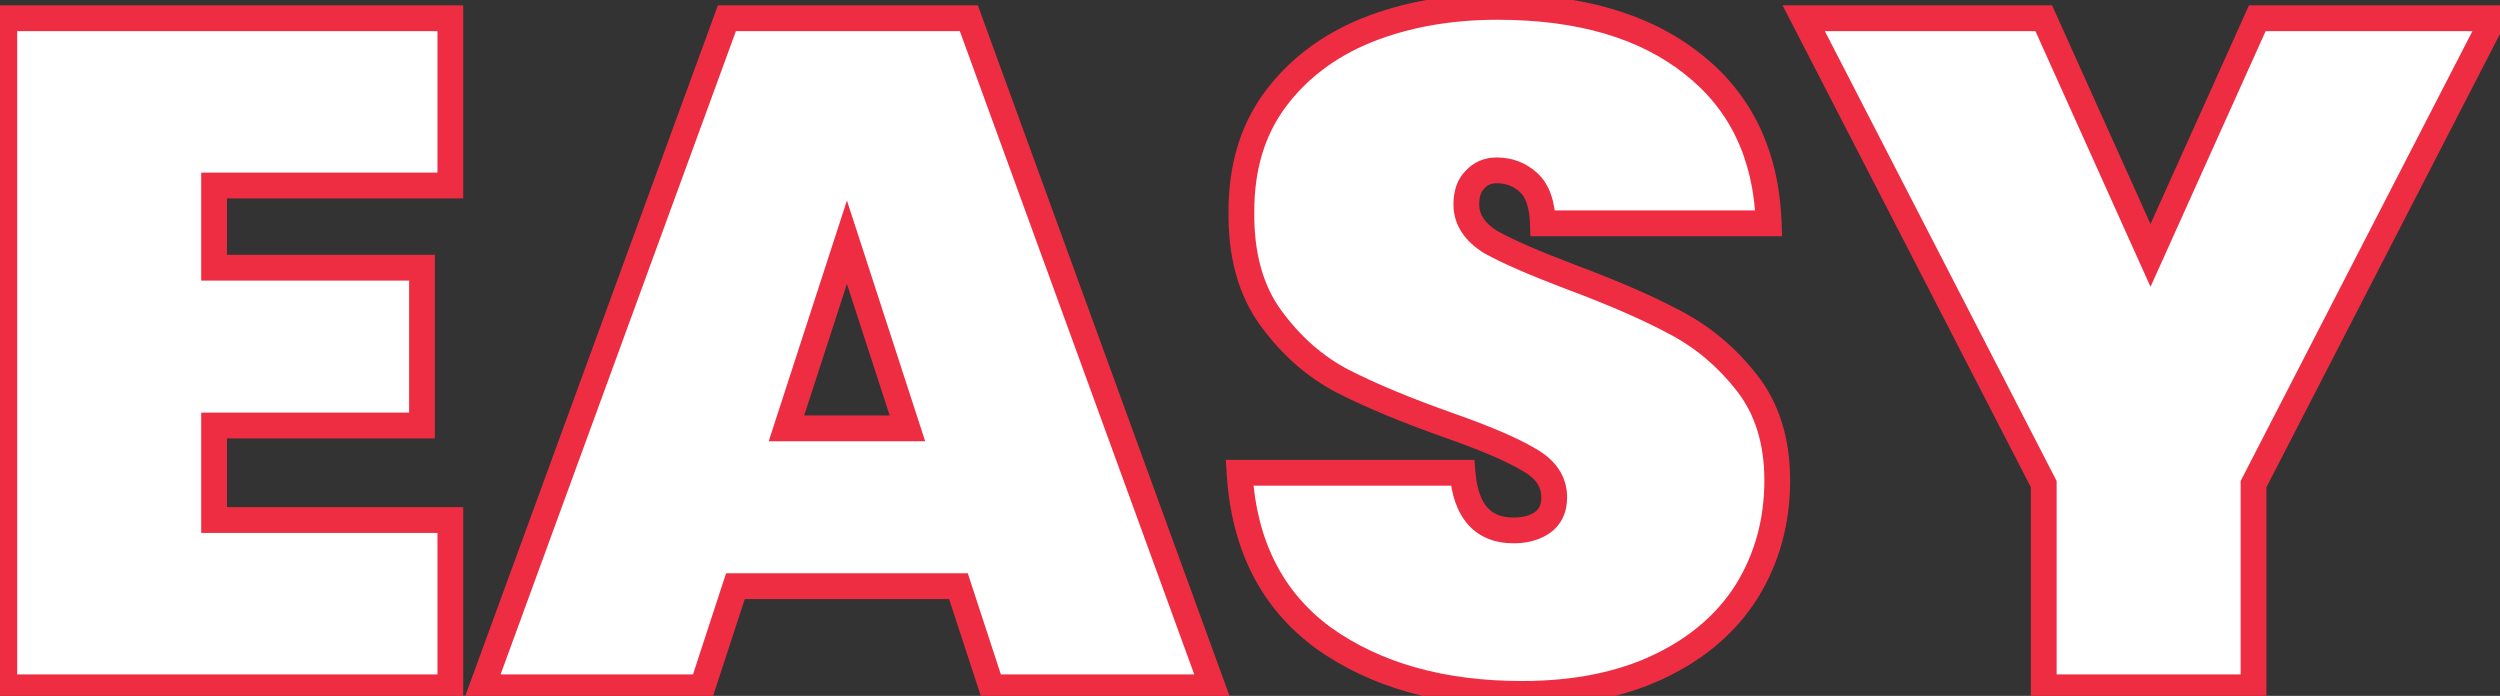 <svg width="291" height="81" viewBox="0 0 291 81" fill="none" xmlns="http://www.w3.org/2000/svg">
<rect x="0" y="0" width="291" height="81" fill="#333333" stroke="none"/>
<path d="M24.92 21.59V31.16H49.12V49.53H24.92V60.53H52.42V80H0.5V2.12H52.42V21.59H24.92ZM111.563 68.23H85.603L81.753 80H56.123L84.613 2.12H112.773L141.153 80H115.413L111.563 68.23ZM105.623 49.86L98.583 28.19L91.543 49.86H105.623ZM177.171 80.77C167.858 80.77 160.158 78.607 154.071 74.28C148.058 69.88 144.795 63.463 144.281 55.03H170.241C170.608 59.503 172.588 61.74 176.181 61.74C177.501 61.74 178.601 61.447 179.481 60.86C180.435 60.2 180.911 59.21 180.911 57.89C180.911 56.057 179.921 54.59 177.941 53.49C175.961 52.317 172.881 50.997 168.701 49.53C163.715 47.77 159.571 46.047 156.271 44.36C153.045 42.673 150.258 40.217 147.911 36.99C145.565 33.763 144.428 29.62 144.501 24.56C144.501 19.5 145.785 15.21 148.351 11.69C150.991 8.097 154.548 5.383 159.021 3.55C163.568 1.717 168.665 0.8 174.311 0.8C183.845 0.8 191.398 3 196.971 7.4C202.618 11.8 205.588 17.997 205.881 25.99H179.591C179.518 23.79 178.968 22.213 177.941 21.26C176.915 20.307 175.668 19.83 174.201 19.83C173.175 19.83 172.331 20.197 171.671 20.93C171.011 21.59 170.681 22.543 170.681 23.79C170.681 25.55 171.635 27.017 173.541 28.19C175.521 29.29 178.638 30.647 182.891 32.26C187.805 34.093 191.838 35.853 194.991 37.54C198.218 39.227 201.005 41.573 203.351 44.58C205.698 47.587 206.871 51.363 206.871 55.91C206.871 60.677 205.698 64.967 203.351 68.78C201.005 72.52 197.595 75.453 193.121 77.58C188.648 79.707 183.331 80.77 177.171 80.77ZM290.251 2.12L262.311 56.35V80H237.891V56.35L209.951 2.12H237.891L250.321 29.73L262.751 2.12H290.251Z" fill="white"/>
<path d="M24.92 21.59V20.09H23.42V21.59H24.92ZM24.92 31.16H23.42V32.66H24.92V31.16ZM49.12 31.16H50.62V29.66H49.12V31.16ZM49.12 49.53V51.03H50.62V49.53H49.12ZM24.92 49.53V48.03H23.42V49.53H24.92ZM24.92 60.53H23.42V62.03H24.92V60.53ZM52.42 60.53H53.92V59.03H52.42V60.53ZM52.42 80V81.5H53.92V80H52.42ZM0.5 80H-1V81.5H0.5V80ZM0.5 2.12V0.62H-1V2.12H0.5ZM52.42 2.12H53.92V0.62H52.42V2.12ZM52.42 21.59V23.09H53.92V21.59H52.42ZM23.42 21.59V31.16H26.42V21.59H23.42ZM24.92 32.66H49.12V29.66H24.92V32.66ZM47.62 31.16V49.53H50.62V31.16H47.62ZM49.12 48.03H24.92V51.03H49.12V48.03ZM23.42 49.53V60.53H26.42V49.53H23.42ZM24.92 62.03H52.42V59.03H24.92V62.03ZM50.92 60.53V80H53.92V60.53H50.92ZM52.42 78.5H0.5V81.5H52.42V78.5ZM2 80V2.12H-1V80H2ZM0.5 3.62H52.42V0.62H0.5V3.62ZM50.92 2.12V21.59H53.92V2.12H50.92ZM52.42 20.09H24.92V23.09H52.42V20.09ZM111.563 68.23L112.989 67.764L112.651 66.73H111.563V68.23ZM85.603 68.23V66.73H84.516L84.177 67.764L85.603 68.23ZM81.753 80V81.5H82.841L83.179 80.466L81.753 80ZM56.123 80L54.714 79.485L53.977 81.5H56.123V80ZM84.613 2.12V0.62H83.565L83.204 1.605L84.613 2.12ZM112.773 2.12L114.182 1.606L113.823 0.62H112.773V2.12ZM141.153 80V81.5H143.296L142.562 79.486L141.153 80ZM115.413 80L113.987 80.466L114.325 81.5H115.413V80ZM105.623 49.86V51.36H107.688L107.05 49.397L105.623 49.86ZM98.583 28.19L100.01 27.727L98.583 23.335L97.156 27.727L98.583 28.19ZM91.543 49.86L90.116 49.397L89.479 51.36H91.543V49.86ZM111.563 66.73H85.603V69.73H111.563V66.73ZM84.177 67.764L80.327 79.534L83.179 80.466L87.029 68.696L84.177 67.764ZM81.753 78.5H56.123V81.5H81.753V78.5ZM57.532 80.515L86.022 2.635L83.204 1.605L54.714 79.485L57.532 80.515ZM84.613 3.62H112.773V0.62H84.613V3.62ZM111.364 2.634L139.744 80.514L142.562 79.486L114.182 1.606L111.364 2.634ZM141.153 78.5H115.413V81.5H141.153V78.5ZM116.839 79.534L112.989 67.764L110.137 68.696L113.987 80.466L116.839 79.534ZM107.05 49.397L100.01 27.727L97.156 28.654L104.196 50.324L107.05 49.397ZM97.156 27.727L90.116 49.397L92.97 50.324L100.01 28.654L97.156 27.727ZM91.543 51.36H105.623V48.36H91.543V51.36ZM154.071 74.28L153.185 75.49L153.194 75.497L153.202 75.503L154.071 74.28ZM144.281 55.03V53.53H142.687L142.784 55.121L144.281 55.03ZM170.241 55.03L171.736 54.907L171.623 53.53H170.241V55.03ZM179.481 60.86L180.313 62.108L180.324 62.101L180.335 62.093L179.481 60.86ZM177.941 53.49L177.176 54.78L177.194 54.791L177.213 54.801L177.941 53.49ZM168.701 49.53L168.202 50.944L168.205 50.945L168.701 49.53ZM156.271 44.36L155.576 45.689L155.589 45.696L156.271 44.36ZM147.911 36.99L149.124 36.108L149.124 36.108L147.911 36.99ZM144.501 24.56L146.001 24.582L146.001 24.571V24.56H144.501ZM148.351 11.69L147.142 10.802L147.139 10.806L148.351 11.69ZM159.021 3.55L158.46 2.159L158.452 2.162L159.021 3.55ZM196.971 7.4L196.042 8.577L196.049 8.583L196.971 7.4ZM205.881 25.99V27.49H207.437L207.38 25.935L205.881 25.99ZM179.591 25.99L178.092 26.04L178.14 27.49H179.591V25.99ZM171.671 20.93L172.732 21.991L172.76 21.963L172.786 21.933L171.671 20.93ZM173.541 28.19L172.755 29.468L172.783 29.485L172.813 29.501L173.541 28.19ZM182.891 32.26L182.359 33.663L182.367 33.665L182.891 32.26ZM194.991 37.54L194.284 38.863L194.29 38.866L194.296 38.869L194.991 37.54ZM203.351 44.58L202.169 45.503L202.169 45.503L203.351 44.58ZM203.351 68.78L204.622 69.577L204.629 69.566L203.351 68.78ZM193.121 77.58L192.477 76.225L193.121 77.58ZM177.171 79.27C168.092 79.27 160.716 77.163 154.94 73.057L153.202 75.503C159.599 80.05 167.624 82.27 177.171 82.27V79.27ZM154.957 73.07C149.355 68.97 146.269 62.994 145.778 54.939L142.784 55.121C143.32 63.933 146.761 70.79 153.185 75.49L154.957 73.07ZM144.281 56.53H170.241V53.53H144.281V56.53ZM168.746 55.153C168.943 57.558 169.589 59.601 170.878 61.057C172.21 62.562 174.05 63.24 176.181 63.24V60.24C174.719 60.24 173.772 59.8 173.124 59.068C172.433 58.287 171.906 56.975 171.736 54.907L168.746 55.153ZM176.181 63.24C177.724 63.24 179.132 62.896 180.313 62.108L178.649 59.612C178.07 59.998 177.279 60.24 176.181 60.24V63.24ZM180.335 62.093C181.754 61.111 182.411 59.623 182.411 57.89H179.411C179.411 58.797 179.115 59.289 178.627 59.627L180.335 62.093ZM182.411 57.89C182.411 55.376 180.994 53.47 178.67 52.179L177.213 54.801C178.849 55.71 179.411 56.737 179.411 57.89H182.411ZM178.706 52.2C176.595 50.949 173.402 49.59 169.198 48.115L168.205 50.945C172.36 52.404 175.327 53.684 177.176 54.78L178.706 52.2ZM169.2 48.115C164.252 46.369 160.175 44.671 156.954 43.024L155.589 45.696C158.967 47.422 163.177 49.171 168.202 50.944L169.2 48.115ZM156.966 43.031C153.963 41.461 151.348 39.166 149.124 36.108L146.698 37.872C149.167 41.268 152.126 43.886 155.576 45.689L156.966 43.031ZM149.124 36.108C147.014 33.207 145.931 29.405 146.001 24.582L143.001 24.538C142.925 29.835 144.115 34.32 146.698 37.872L149.124 36.108ZM146.001 24.56C146.001 19.765 147.213 15.797 149.563 12.574L147.139 10.806C144.356 14.623 143.001 19.235 143.001 24.56H146.001ZM149.56 12.578C152.023 9.226 155.35 6.676 159.59 4.938L158.452 2.162C153.746 4.091 149.959 6.968 147.142 10.802L149.56 12.578ZM159.582 4.941C163.926 3.19 168.828 2.3 174.311 2.3V-0.7C168.501 -0.7 163.21 0.244 158.46 2.159L159.582 4.941ZM174.311 2.3C183.622 2.3 190.811 4.448 196.042 8.577L197.901 6.223C191.984 1.552 184.067 -0.7 174.311 -0.7V2.3ZM196.049 8.583C201.303 12.677 204.103 18.436 204.382 26.045L207.38 25.935C207.073 17.557 203.933 10.923 197.893 6.217L196.049 8.583ZM205.881 24.49H179.591V27.49H205.881V24.49ZM181.09 25.94C181.011 23.562 180.411 21.507 178.962 20.161L176.92 22.359C177.524 22.92 178.025 24.018 178.092 26.04L181.09 25.94ZM178.962 20.161C177.644 18.937 176.027 18.33 174.201 18.33V21.33C175.309 21.33 176.185 21.677 176.92 22.359L178.962 20.161ZM174.201 18.33C172.769 18.33 171.514 18.863 170.556 19.927L172.786 21.933C173.149 21.53 173.58 21.33 174.201 21.33V18.33ZM170.611 19.869C169.585 20.895 169.181 22.283 169.181 23.79H172.181C172.181 22.803 172.438 22.285 172.732 21.991L170.611 19.869ZM169.181 23.79C169.181 26.215 170.543 28.106 172.755 29.468L174.327 26.913C172.726 25.927 172.181 24.885 172.181 23.79H169.181ZM172.813 29.501C174.891 30.656 178.091 32.044 182.359 33.663L183.423 30.858C179.184 29.25 176.151 27.924 174.27 26.879L172.813 29.501ZM182.367 33.665C187.243 35.485 191.21 37.218 194.284 38.863L195.699 36.217C192.466 34.488 188.366 32.702 183.416 30.855L182.367 33.665ZM194.296 38.869C197.324 40.452 199.947 42.657 202.169 45.503L204.534 43.657C202.062 40.49 199.111 38.001 195.686 36.211L194.296 38.869ZM202.169 45.503C204.272 48.198 205.371 51.631 205.371 55.91H208.371C208.371 51.095 207.124 46.975 204.534 43.657L202.169 45.503ZM205.371 55.91C205.371 60.418 204.265 64.432 202.074 67.994L204.629 69.566C207.13 65.501 208.371 60.936 208.371 55.91H205.371ZM202.081 67.983C199.903 71.453 196.725 74.206 192.477 76.225L193.765 78.935C198.464 76.701 202.106 73.588 204.622 69.577L202.081 67.983ZM192.477 76.225C188.248 78.236 183.161 79.27 177.171 79.27V82.27C183.501 82.27 189.048 81.177 193.765 78.935L192.477 76.225ZM290.251 2.12L291.585 2.807L292.711 0.62H290.251V2.12ZM262.311 56.35L260.978 55.663L260.811 55.986V56.35H262.311ZM262.311 80V81.5H263.811V80H262.311ZM237.891 80H236.391V81.5H237.891V80ZM237.891 56.35H239.391V55.986L239.225 55.663L237.891 56.35ZM209.951 2.12V0.62H207.491L208.618 2.807L209.951 2.12ZM237.891 2.12L239.259 1.504L238.861 0.62H237.891V2.12ZM250.321 29.73L248.953 30.346L250.321 33.384L251.689 30.346L250.321 29.73ZM262.751 2.12V0.62H261.781L261.383 1.504L262.751 2.12ZM288.918 1.433L260.978 55.663L263.645 57.037L291.585 2.807L288.918 1.433ZM260.811 56.35V80H263.811V56.35H260.811ZM262.311 78.5H237.891V81.5H262.311V78.5ZM239.391 80V56.35H236.391V80H239.391ZM239.225 55.663L211.285 1.433L208.618 2.807L236.558 57.037L239.225 55.663ZM209.951 3.62H237.891V0.62H209.951V3.62ZM236.523 2.736L248.953 30.346L251.689 29.114L239.259 1.504L236.523 2.736ZM251.689 30.346L264.119 2.736L261.383 1.504L248.953 29.114L251.689 30.346ZM262.751 3.62H290.251V0.62H262.751V3.62Z" fill="#EE2D43"/>
</svg>
